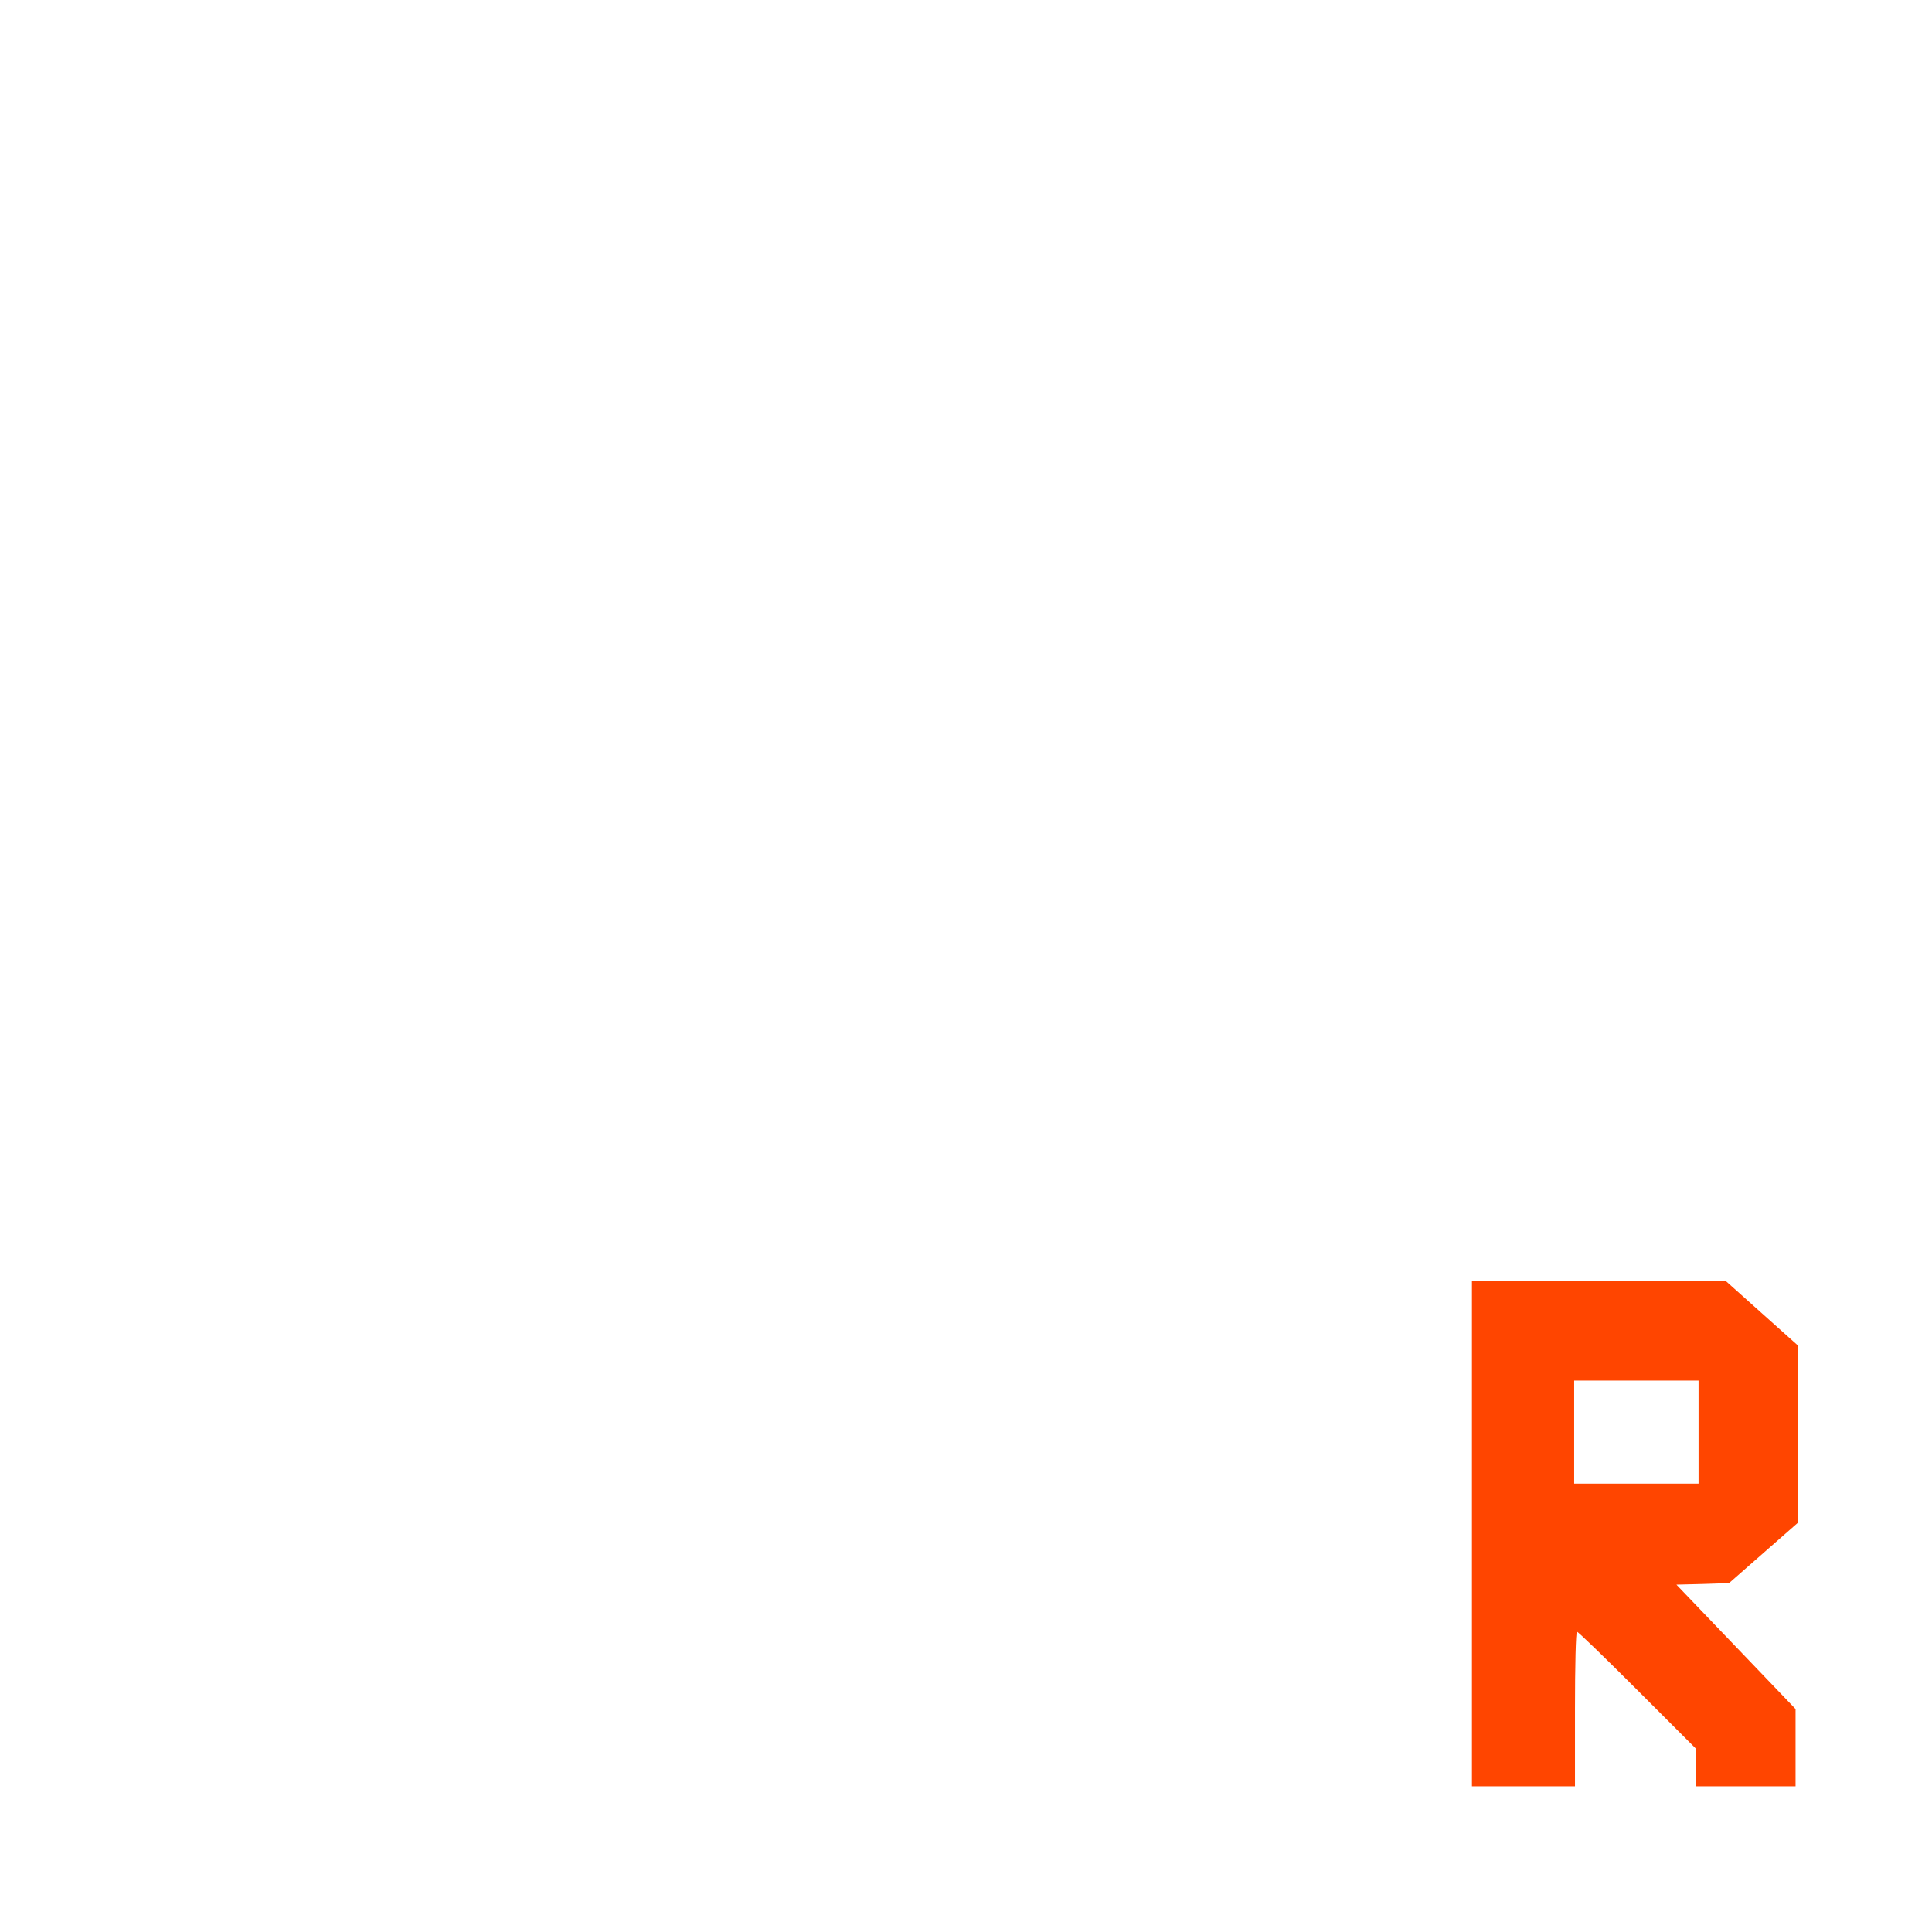 <svg xmlns="http://www.w3.org/2000/svg" viewBox="0 0 48 48"><path d="m 36.54 31.82 c 2.11 0 4.22 0 6.33 0 c 0.6 0.54 1.2 1.07 1.8 1.61 c 0 1.46 0 2.93 0 4.4 c -0.57 0.5 -1.14 1 -1.71 1.5 c -0.44 0.02 -0.88 0.03 -1.31 0.04 l 2.96 3.09 c 0 0.64 0 1.28 0 1.92 c -0.83 0 -1.66 0 -2.48 0 c 0 -0.32 0 -0.63 0 -0.94 l -1.45 -1.45 c -0.8 -0.8 -1.47 -1.45 -1.5 -1.45 c -0.03 0 -0.05 0.86 -0.05 1.92 v 1.92 c -0.86 0 -1.71 0 -2.56 0 c 0 -4.19 0 -8.38 0 -12.56 m 5.63 2.48 c -1.03 0 -2.06 0 -3.09 0 c 0 0.85 0 1.7 0 2.56 c 1.03 0 2.05 0 3.09 0 c 0 -0.86 0 -1.71 0 -2.56" style="fill:#ff4500;fill-rule:evenodd"/></svg>